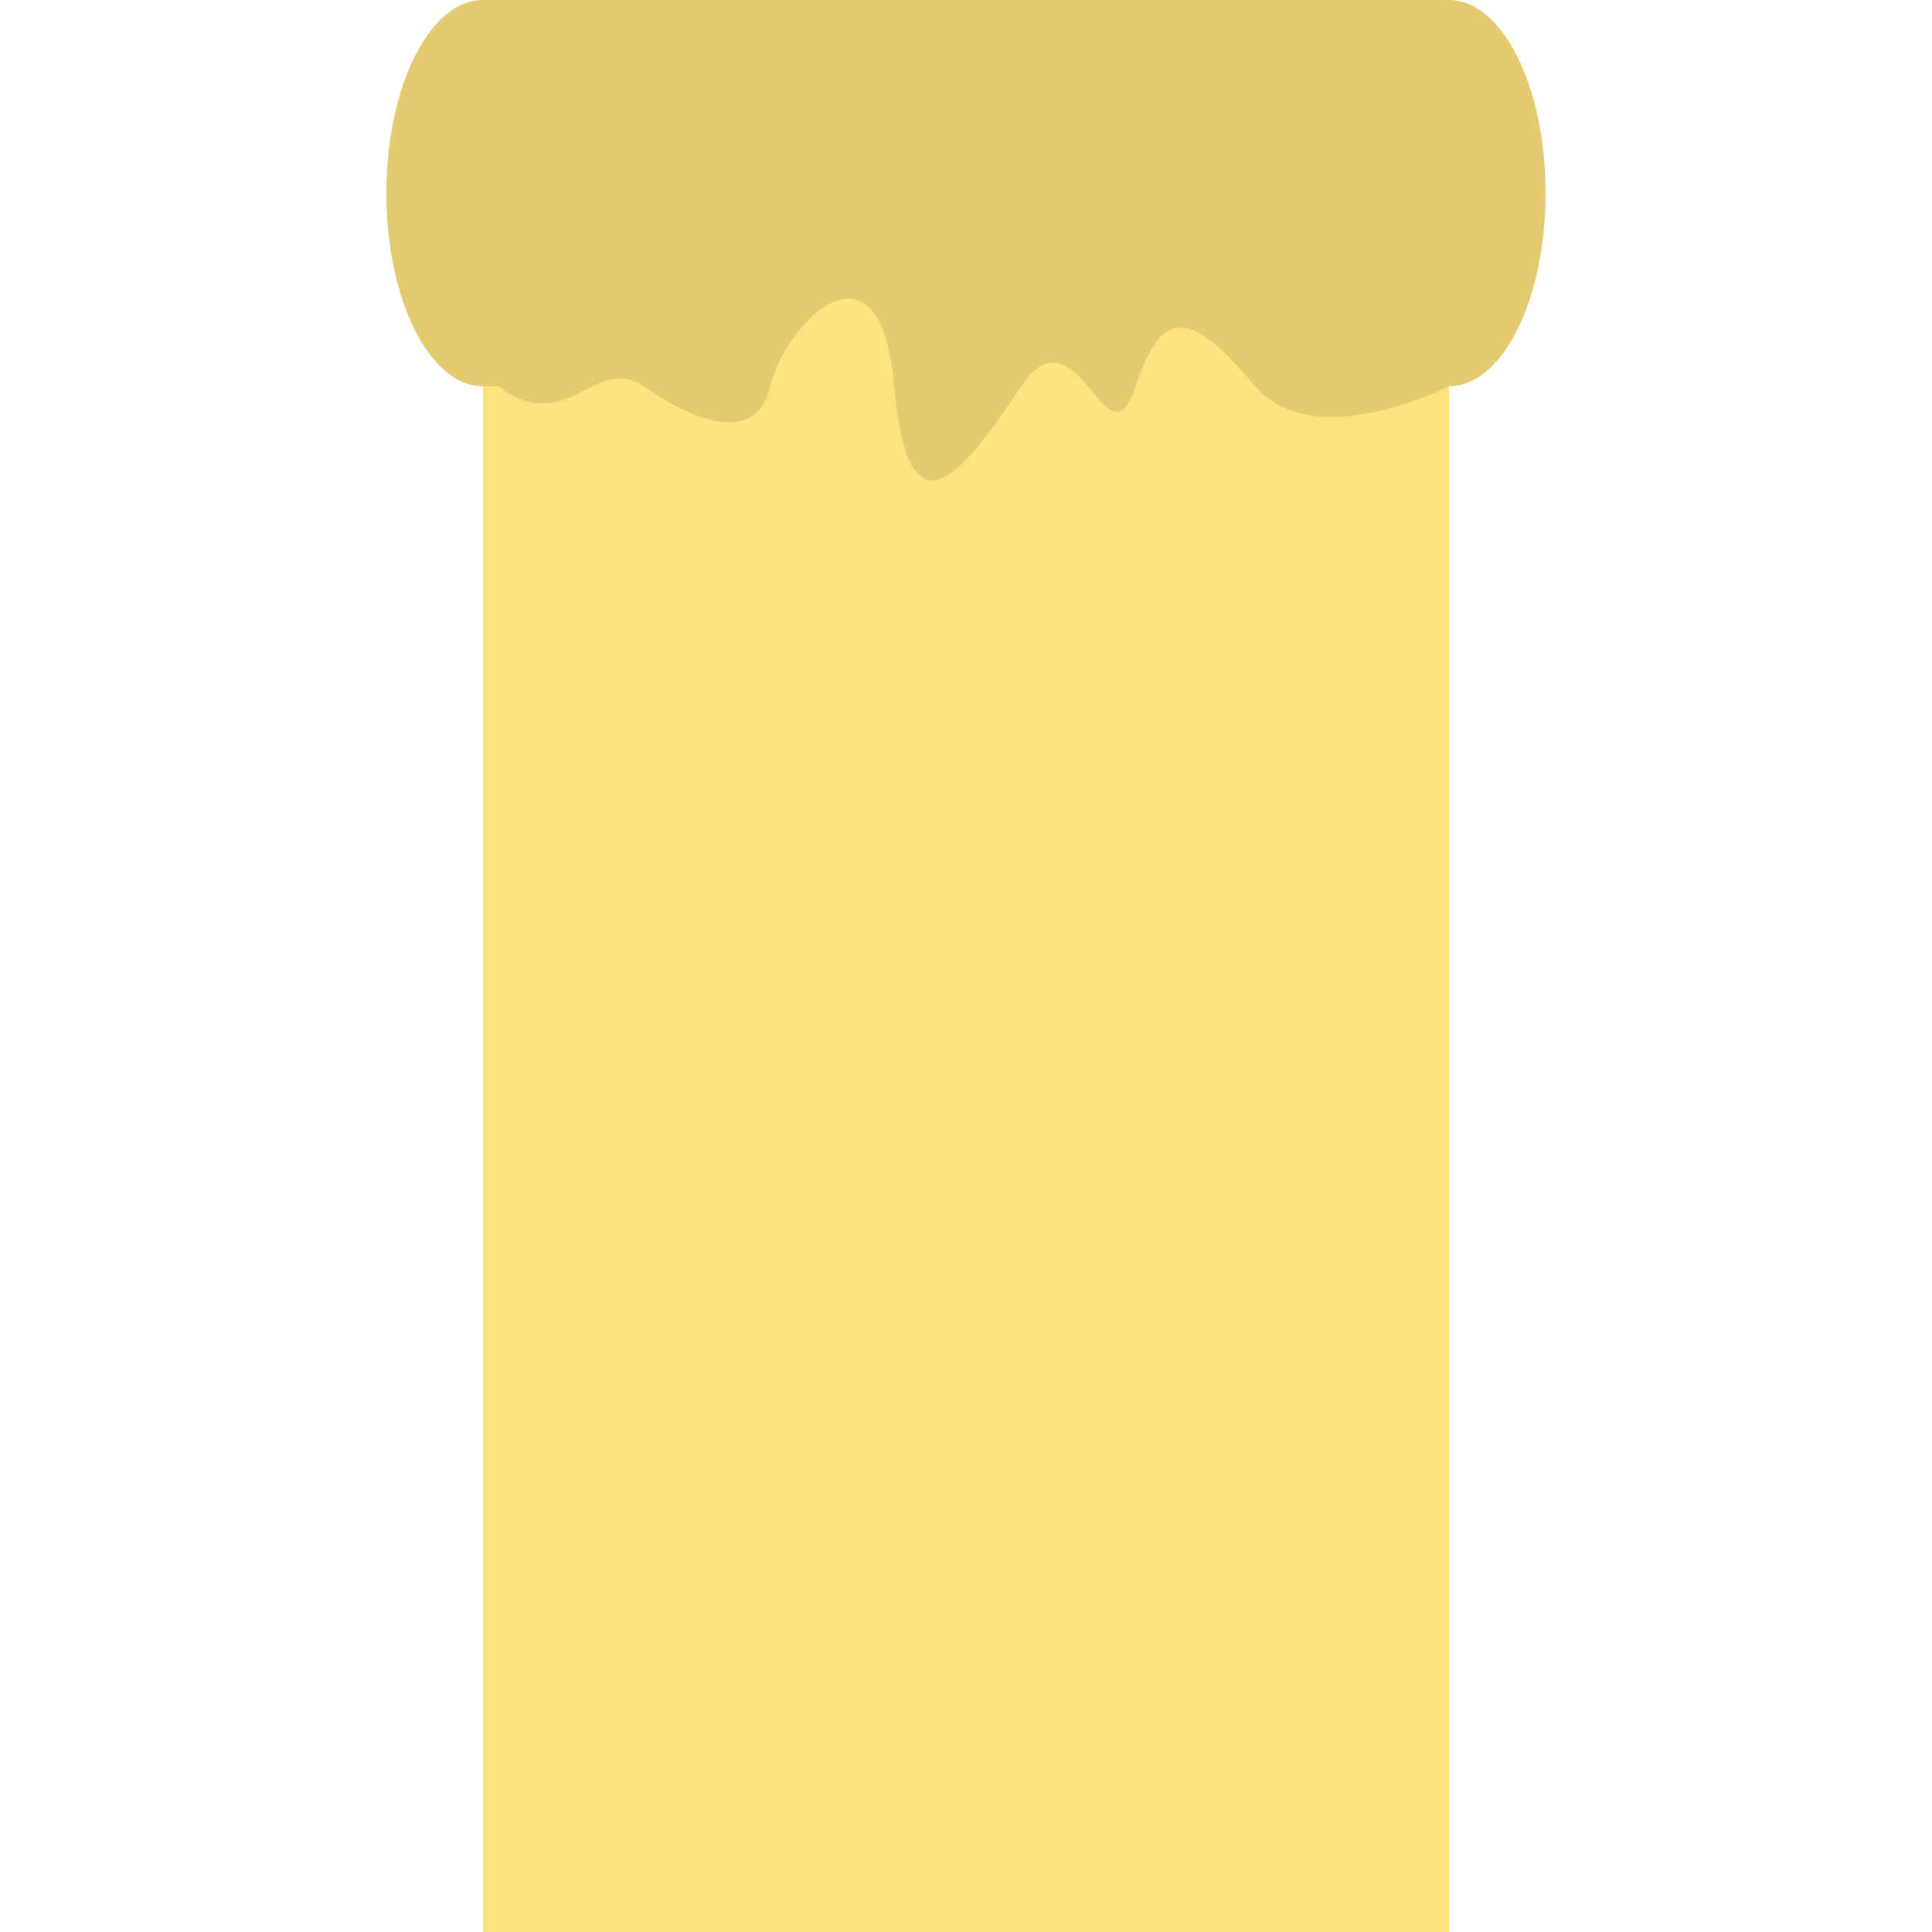 <?xml version="1.0" encoding="UTF-8" standalone="no"?>
<!-- Created with Inkscape (http://www.inkscape.org/) -->

<svg
   width="60"
   height="60"
   viewBox="0 0 15.875 15.875"
   version="1.1"
   id="svg1"
   inkscape:version="1.3.2 (091e20e, 2023-11-25, custom)"
   sodipodi:docname=".candle.svg"
   inkscape:export-filename="lader.png"
   inkscape:export-xdpi="96"
   inkscape:export-ydpi="96"
   xmlns:inkscape="http://www.inkscape.org/namespaces/inkscape"
   xmlns:sodipodi="http://sodipodi.sourceforge.net/DTD/sodipodi-0.dtd"
   xmlns:xlink="http://www.w3.org/1999/xlink"
   xmlns="http://www.w3.org/2000/svg"
   xmlns:svg="http://www.w3.org/2000/svg"
   xmlns:rdf="http://www.w3.org/1999/02/22-rdf-syntax-ns#"
   xmlns:cc="http://creativecommons.org/ns#"
   xmlns:dc="http://purl.org/dc/elements/1.1/">
  <sodipodi:namedview
     id="namedview1"
     pagecolor="#505050"
     bordercolor="#eeeeee"
     borderopacity="1"
     inkscape:showpageshadow="false"
     inkscape:pageopacity="0"
     inkscape:pagecheckerboard="true"
     inkscape:deskcolor="#505050"
     inkscape:document-units="px"
     borderlayer="true"
     labelstyle="default"
     inkscape:clip-to-page="false"
     inkscape:zoom="15.763323"
     inkscape:cx="26.104902"
     inkscape:cy="19.348712"
     inkscape:window-width="1920"
     inkscape:window-height="991"
     inkscape:window-x="-9"
     inkscape:window-y="-9"
     inkscape:window-maximized="1"
     inkscape:current-layer="layer1" />
  <defs
     id="defs1" />
  <g
     inkscape:label="Layer 1"
     inkscape:groupmode="layer"
     id="layer1">
    <rect
       style="fill:#ffe280;stroke-width:0.529;stroke-linecap:round;stroke-linejoin:round;stroke-miterlimit:100;-inkscape-stroke:none;fill-opacity:1"
       id="rect1"
       width="7.938"
       height="15.875"
       x="3.969"
       y="0" />
    <path
       d="M 3.969,0 C 3.53,-1.3167389e-8 3.175,0.711 3.175,1.587 c 0,0.877 0.355,1.587 0.794,1.587 h 0.127 c 0.554,0.426 0.8,-0.271 1.192,0 0.392,0.271 0.925,0.503 1.041,0 0.115,-0.503 0.902,-1.33 1.019,0 0.117,1.33 0.582,0.685 1.044,0 0.462,-0.685 0.706,0.716 0.939,0 0.234,-0.716 0.5,-0.567 0.983,0 0.483,0.567 1.592,0 1.592,0 C 12.345,3.175 12.7,2.464 12.7,1.587 12.7,0.711 12.345,-1.3167443e-8 11.906,0 Z"
       style="fill:#e4cb72;stroke-width:0.529;stroke-linecap:round;stroke-linejoin:round;stroke-miterlimit:100"
       id="path2"
       sodipodi:nodetypes="sssczzzzzzcsss" />
    <ellipse
       style="fill:#e4cb72;fill-opacity:1;stroke-width:0.529;stroke-linecap:round;stroke-linejoin:round;stroke-miterlimit:100;-inkscape-stroke:none"
       id="path1-0"
       cx="3.104"
       cy="-7.981"
       rx="0.794"
       ry="1.587" />
    <use
       x="0"
       y="0"
       xlink:href="#path1-0"
       id="use1-5"
       transform="translate(7.937)" />
    <rect
       style="fill:#e4cb72;fill-opacity:1;stroke-width:0.529;stroke-linecap:round;stroke-linejoin:round;stroke-miterlimit:100;-inkscape-stroke:none"
       id="rect2-1"
       width="7.938"
       height="3.175"
       x="3.104"
       y="-9.569" />
  </g>
</svg>
